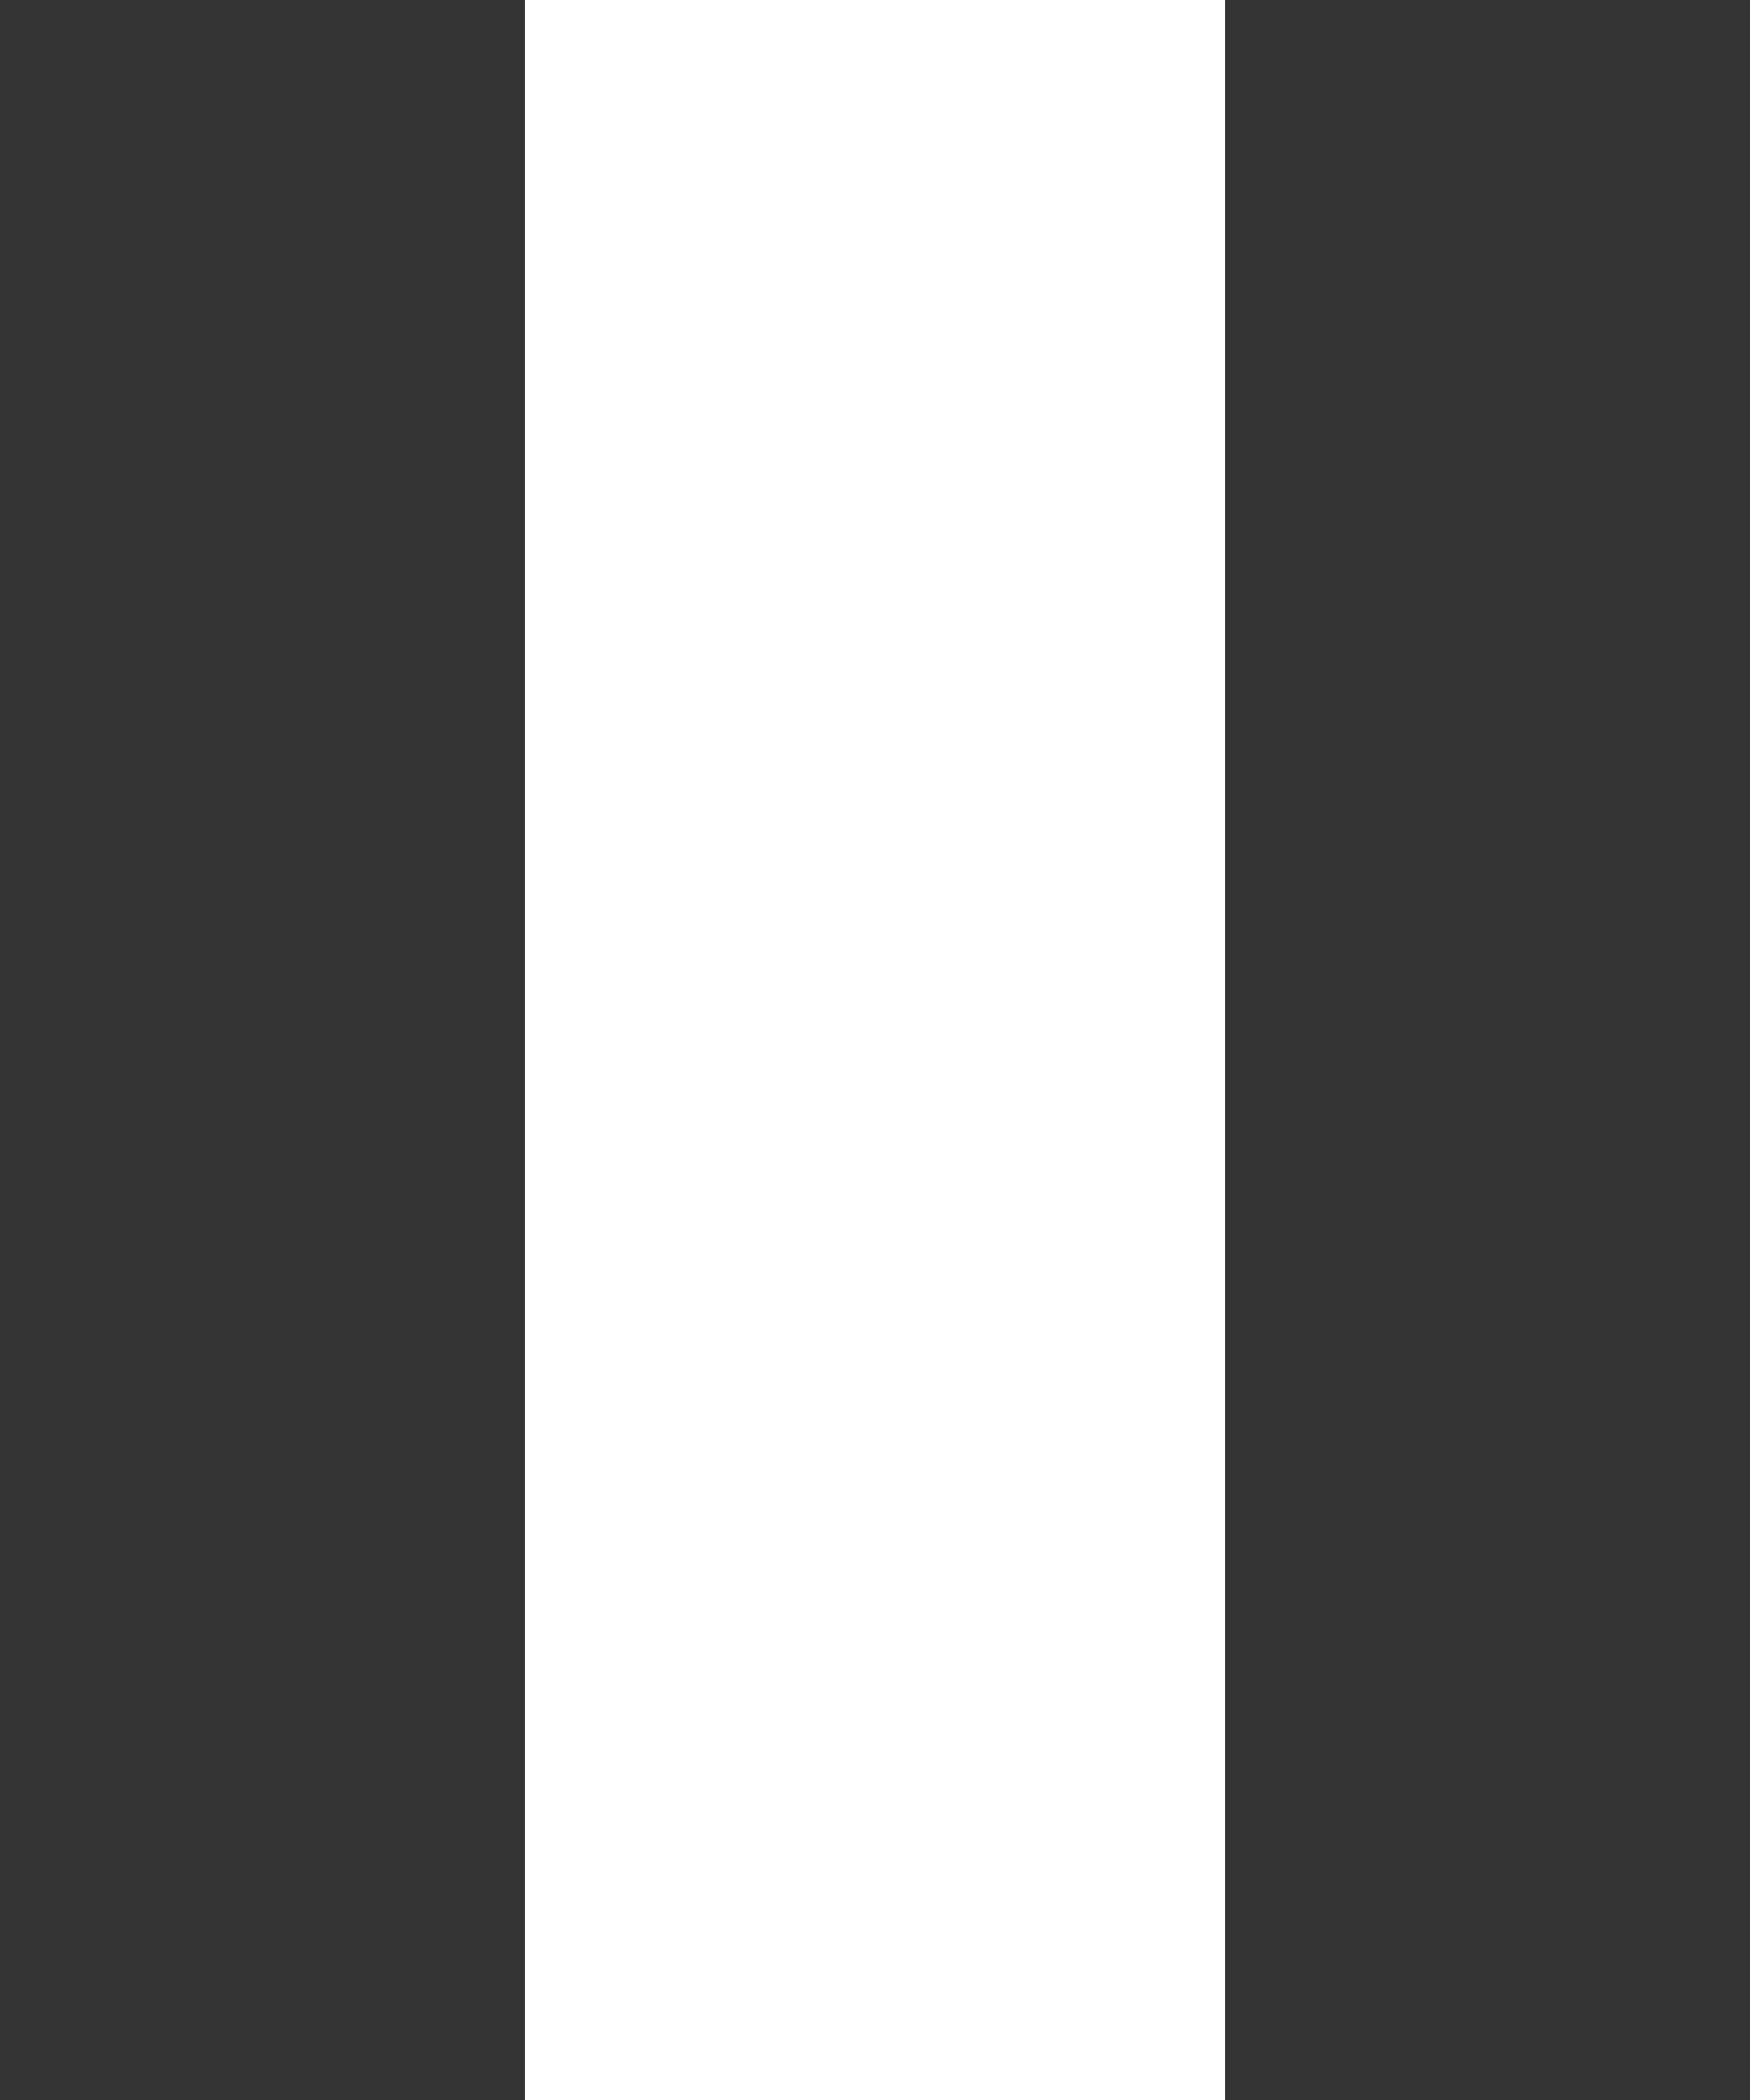 <?xml version="1.0" encoding="UTF-8" standalone="no"?>
<svg width="10px" height="12px" viewBox="0 0 10 12" version="1.1" xmlns="http://www.w3.org/2000/svg" xmlns:xlink="http://www.w3.org/1999/xlink">
    <!-- Generator: Sketch 42 (36781) - http://www.bohemiancoding.com/sketch -->
    <title>icon-pause</title>
    <desc>Created with Sketch.</desc>
    <defs></defs>
    <g id="symbols" stroke="none" stroke-width="1" fill="none" fill-rule="evenodd">
        <path d="M3,12 L0,12 L0,0 L3,0 L3,12 Z M10,12 L7,12 L7,0 L10,0 L10,12 Z" id="icon-pause" fill="#333333" fill-rule="nonzero"></path>
    </g>
</svg>